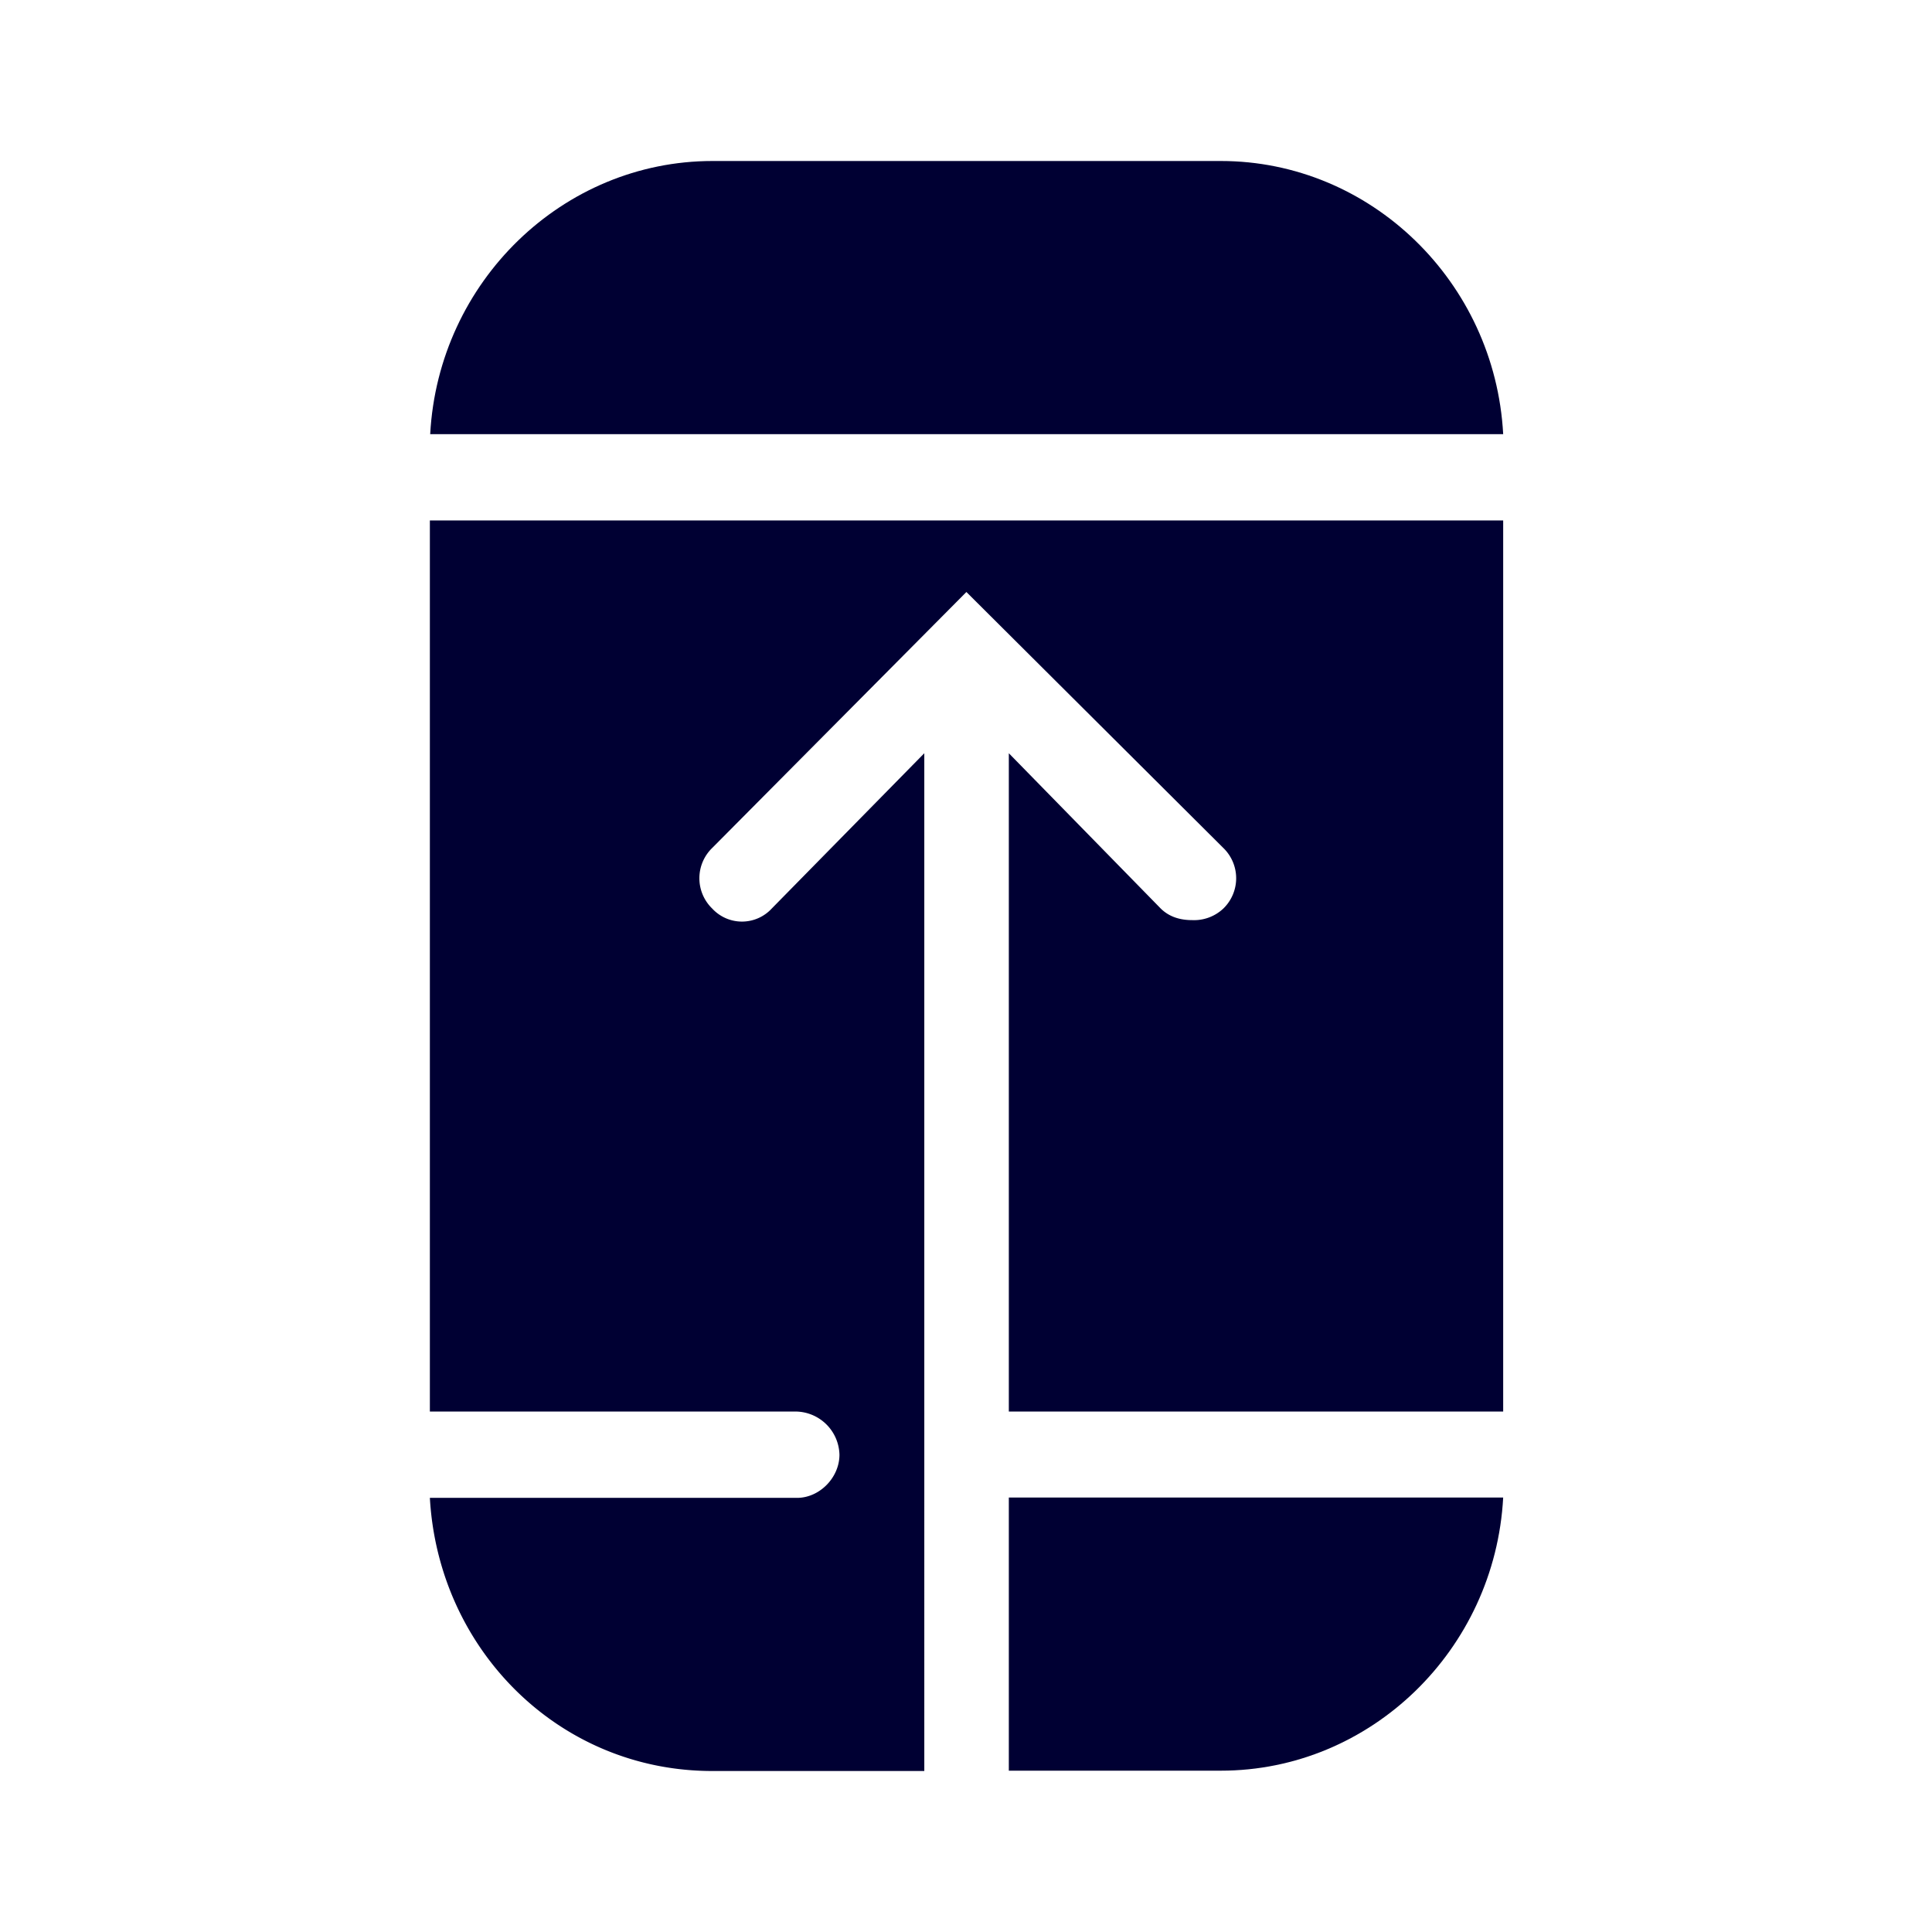 <svg xmlns="http://www.w3.org/2000/svg" width="24" height="24" fill="none"><path fill="#003" d="M18.673 5.393C18.571 3.5 17.026 2 15.166 2H8.851c-1.86 0-3.405 1.5-3.507 3.393zM12.532 21.996h2.634c1.86 0 3.405-1.5 3.507-3.393h-6.141z"/><path fill="#003" d="M5.34 17.535V6.465h13.333v11.07h-6.141V9.357l1.887 1.929c.11.108.248.144.39.144a.53.53 0 0 0 .388-.144.524.524 0 0 0 0-.752l-3.192-3.18-3.158 3.18a.524.524 0 0 0 0 .752.503.503 0 0 0 .74 0l1.895-1.929V22H8.847c-1.895 0-3.4-1.5-3.507-3.393h4.561c.28 0 .527-.252.527-.536a.55.55 0 0 0-.527-.536z"/></svg>